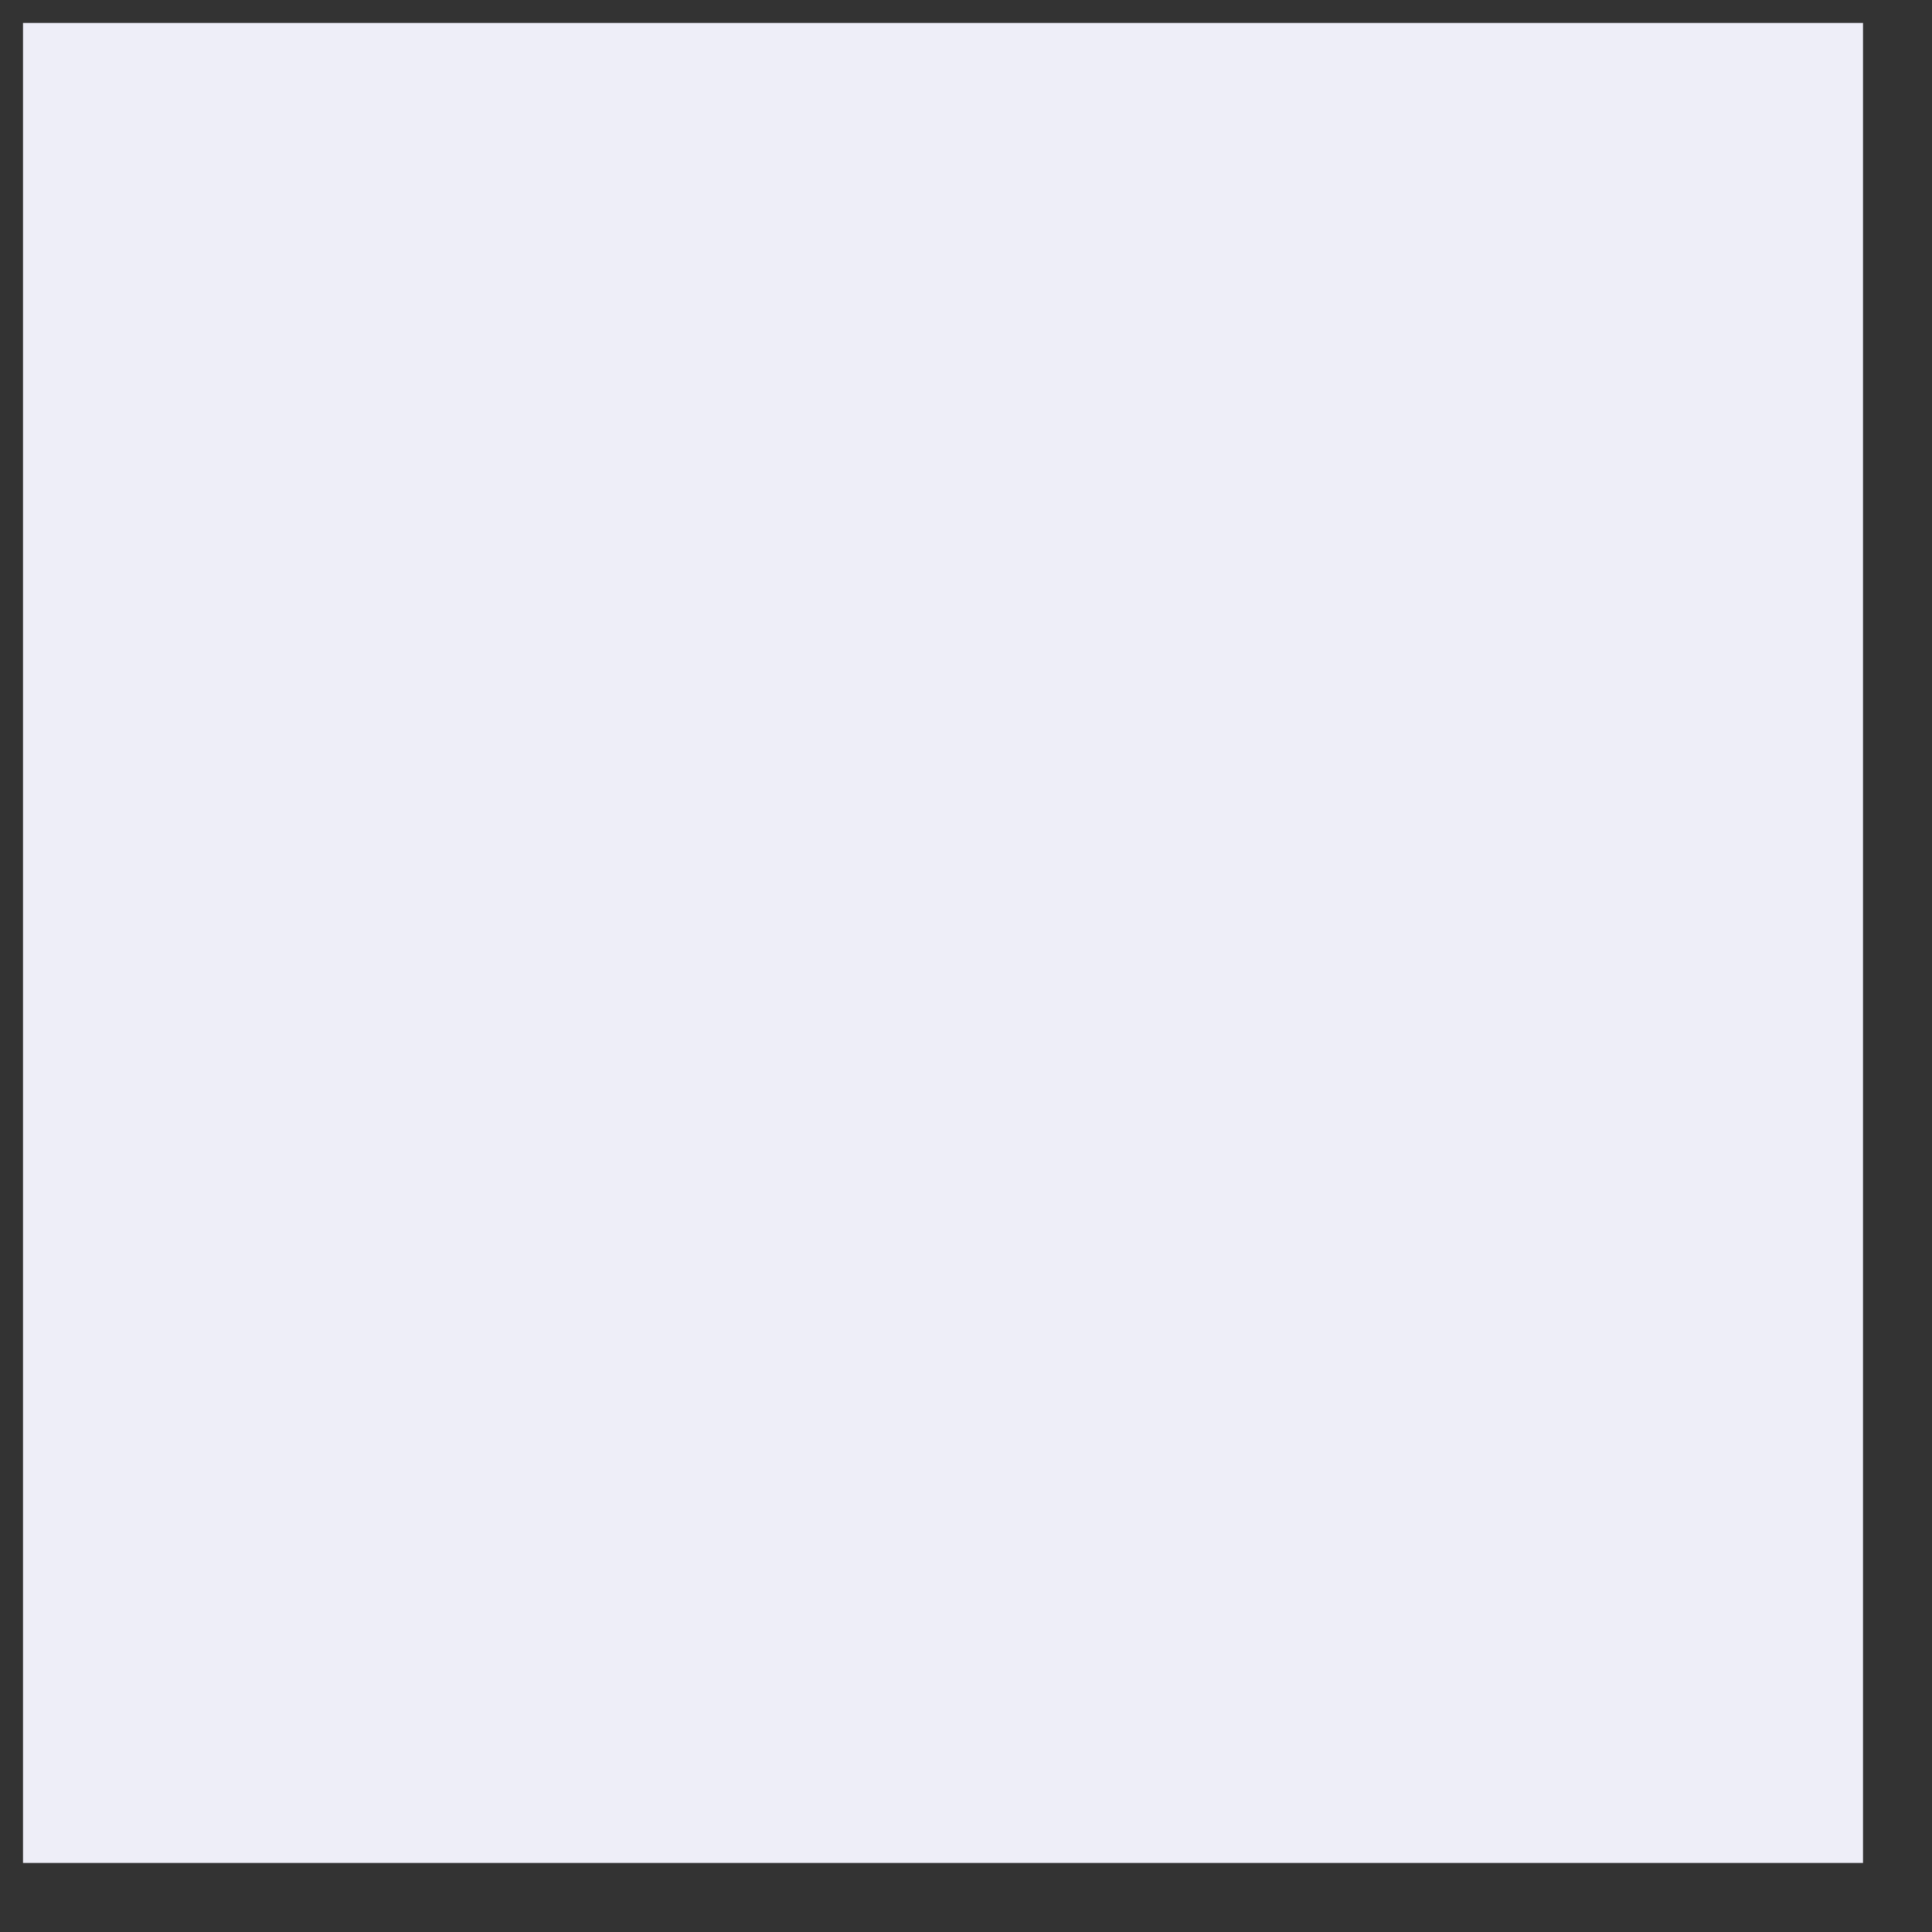 <?xml version="1.0" encoding="UTF-8" standalone="no"?>
<!DOCTYPE svg PUBLIC "-//W3C//DTD SVG 1.1//EN" "http://www.w3.org/Graphics/SVG/1.1/DTD/svg11.dtd">
<svg version="1.1" xmlns="http://www.w3.org/2000/svg" xmlns:xlink="http://www.w3.org/1999/xlink" preserveAspectRatio="xMidYMid meet" viewBox="151.5 46.973 84 84" width="80" height="80"><rect x="151.5" y="46.973" width="84" height="84" fill="#333333" stroke="none"/><defs><path d="M152.5 47.97L232.5 47.97L232.5 127.97L152.5 127.97L152.5 47.97Z" id="k11IS9HjTA"></path></defs><g><g><use xlink:href="#k11IS9HjTA" opacity="1" fill="#eeeef8" fill-opacity="1"></use></g></g></svg>
